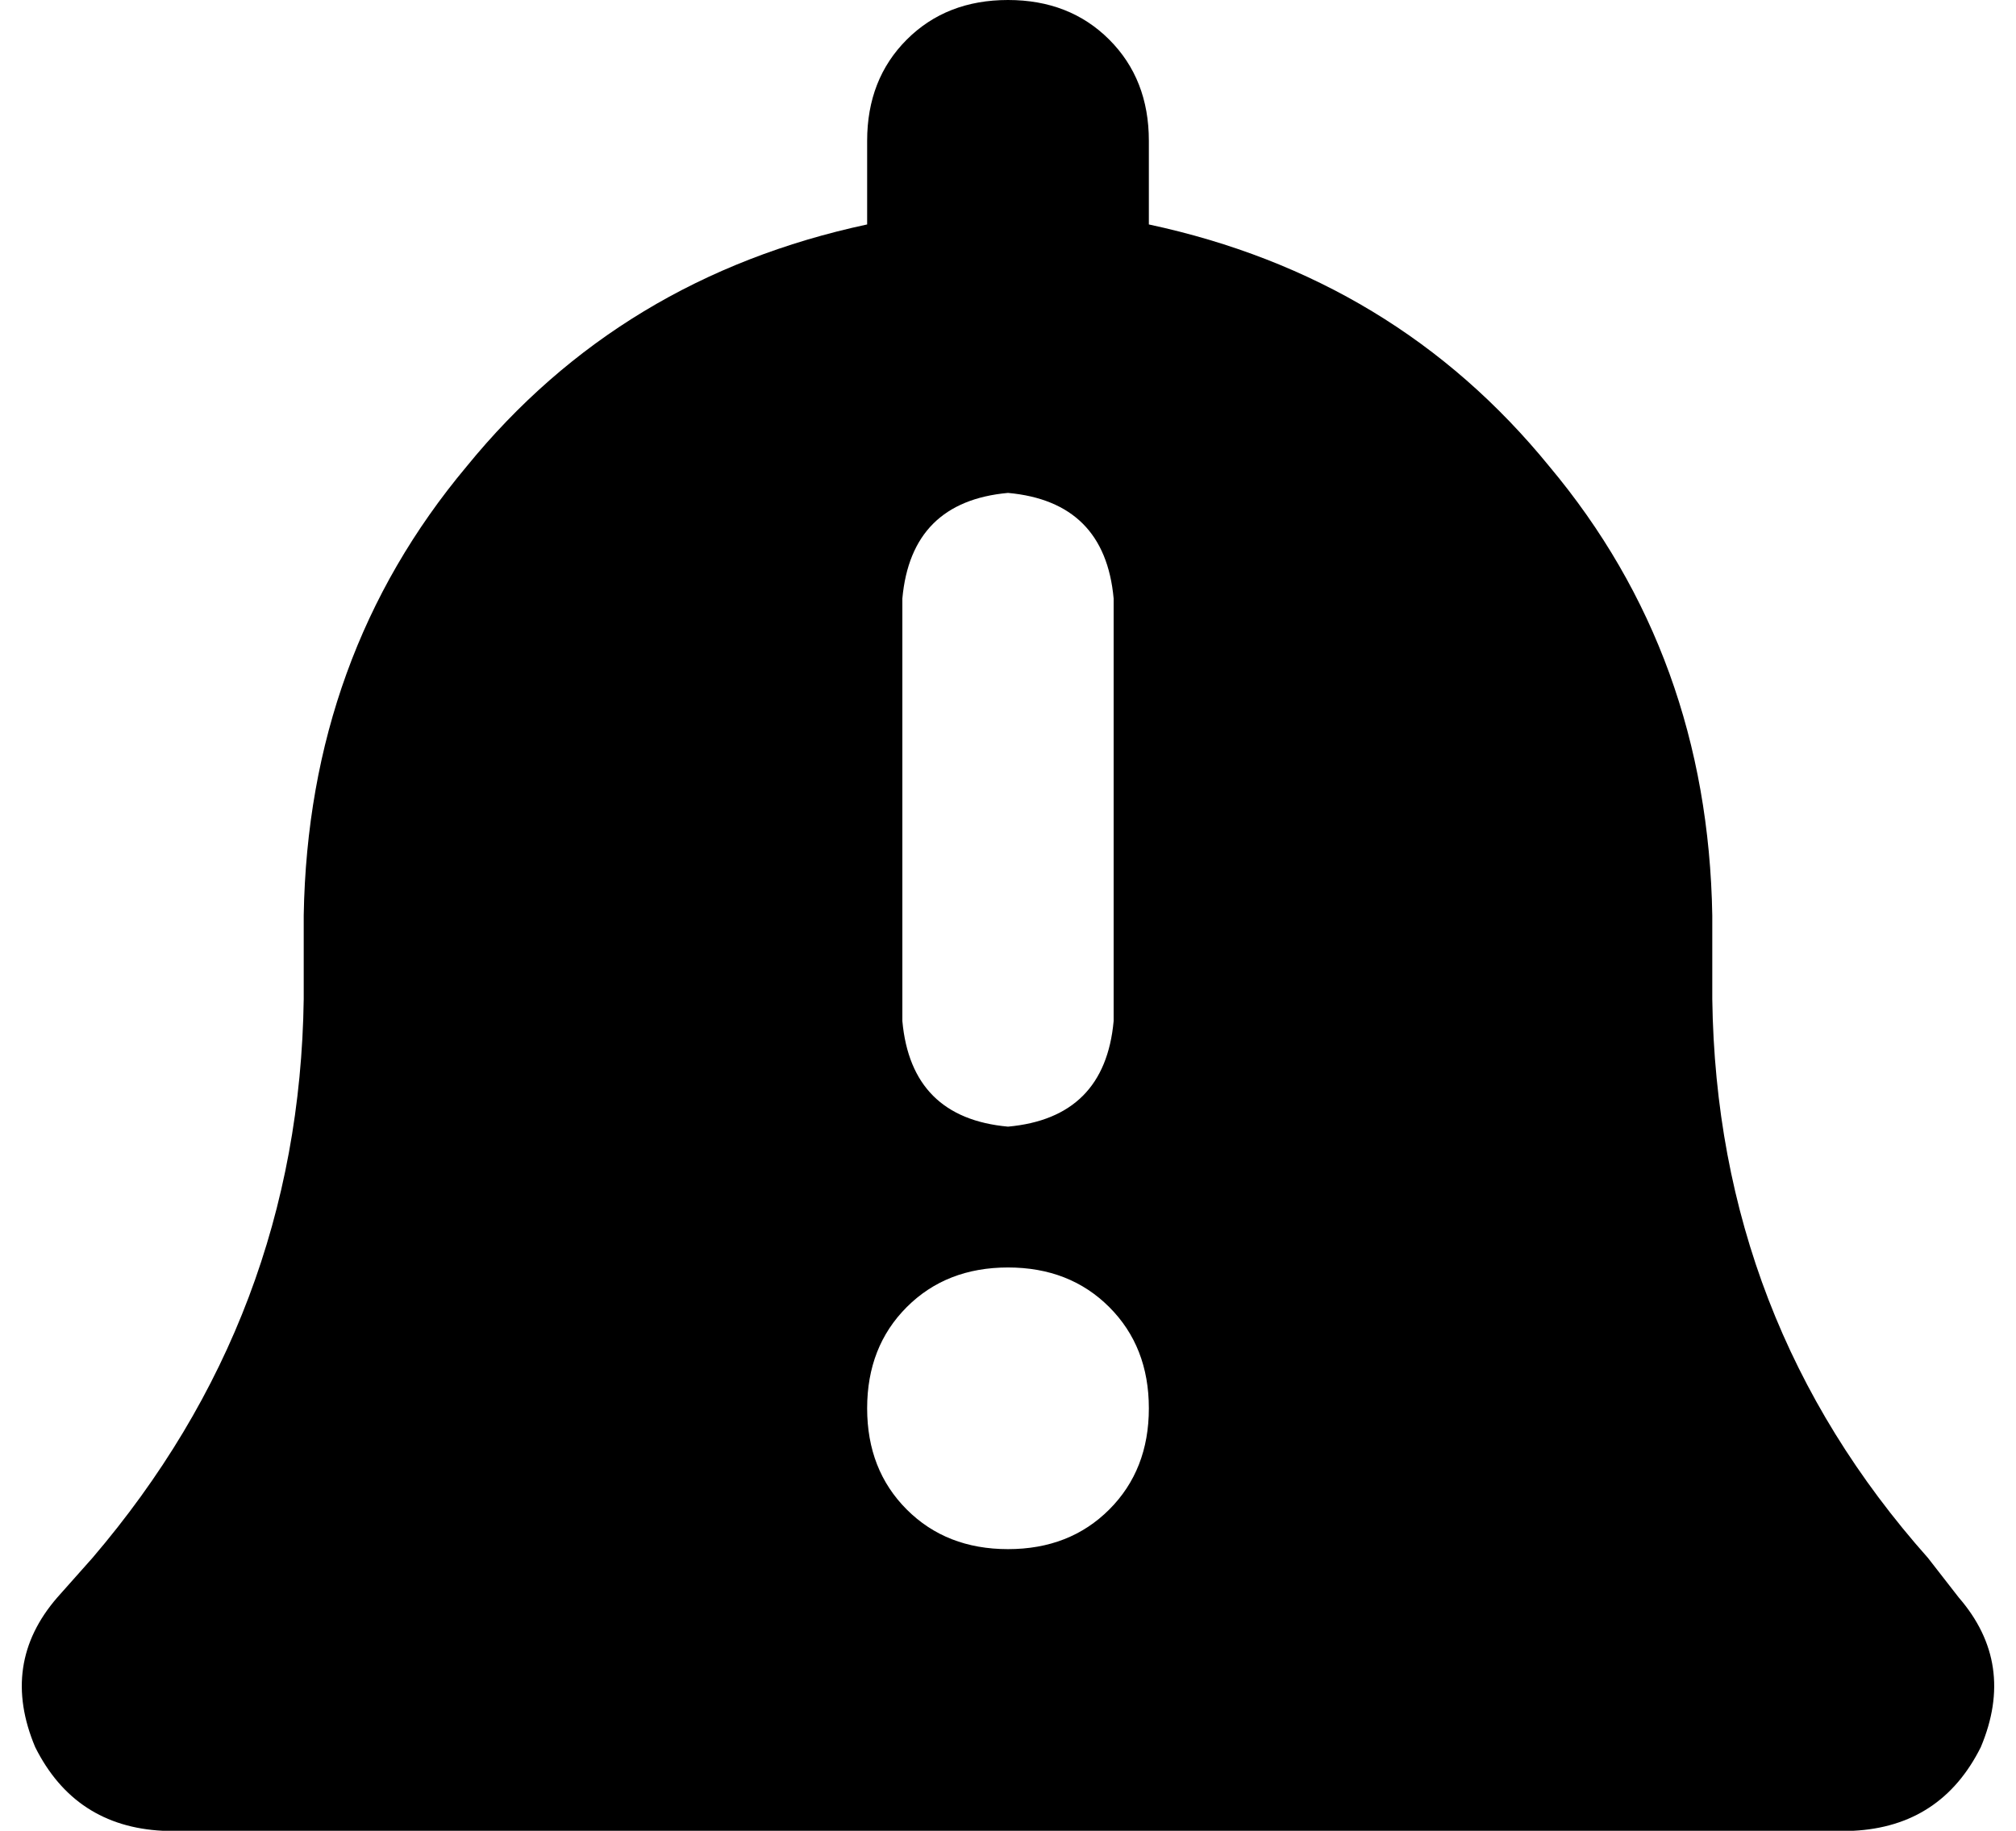 <svg xmlns="http://www.w3.org/2000/svg" viewBox="0 0 458 416">
    <path d="M 229 0 Q 215 0 206 9 L 206 9 Q 197 18 197 32 L 197 51 Q 141 63 106 106 Q 70 149 69 208 L 69 227 Q 68 299 21 354 L 13 363 Q 0 378 8 397 Q 17 415 37 416 L 421 416 Q 441 415 450 397 Q 458 378 445 363 L 438 354 Q 390 300 389 227 L 389 208 Q 388 149 352 106 Q 317 63 261 51 L 261 32 Q 261 18 252 9 Q 243 0 229 0 L 229 0 Z M 197 320 Q 197 306 206 297 L 206 297 Q 215 288 229 288 Q 243 288 252 297 Q 261 306 261 320 Q 261 334 252 343 Q 243 352 229 352 Q 215 352 206 343 Q 197 334 197 320 L 197 320 Z M 253 136 L 253 232 Q 251 254 229 256 Q 207 254 205 232 L 205 136 Q 207 114 229 112 Q 251 114 253 136 L 253 136 Z"/>
</svg>
